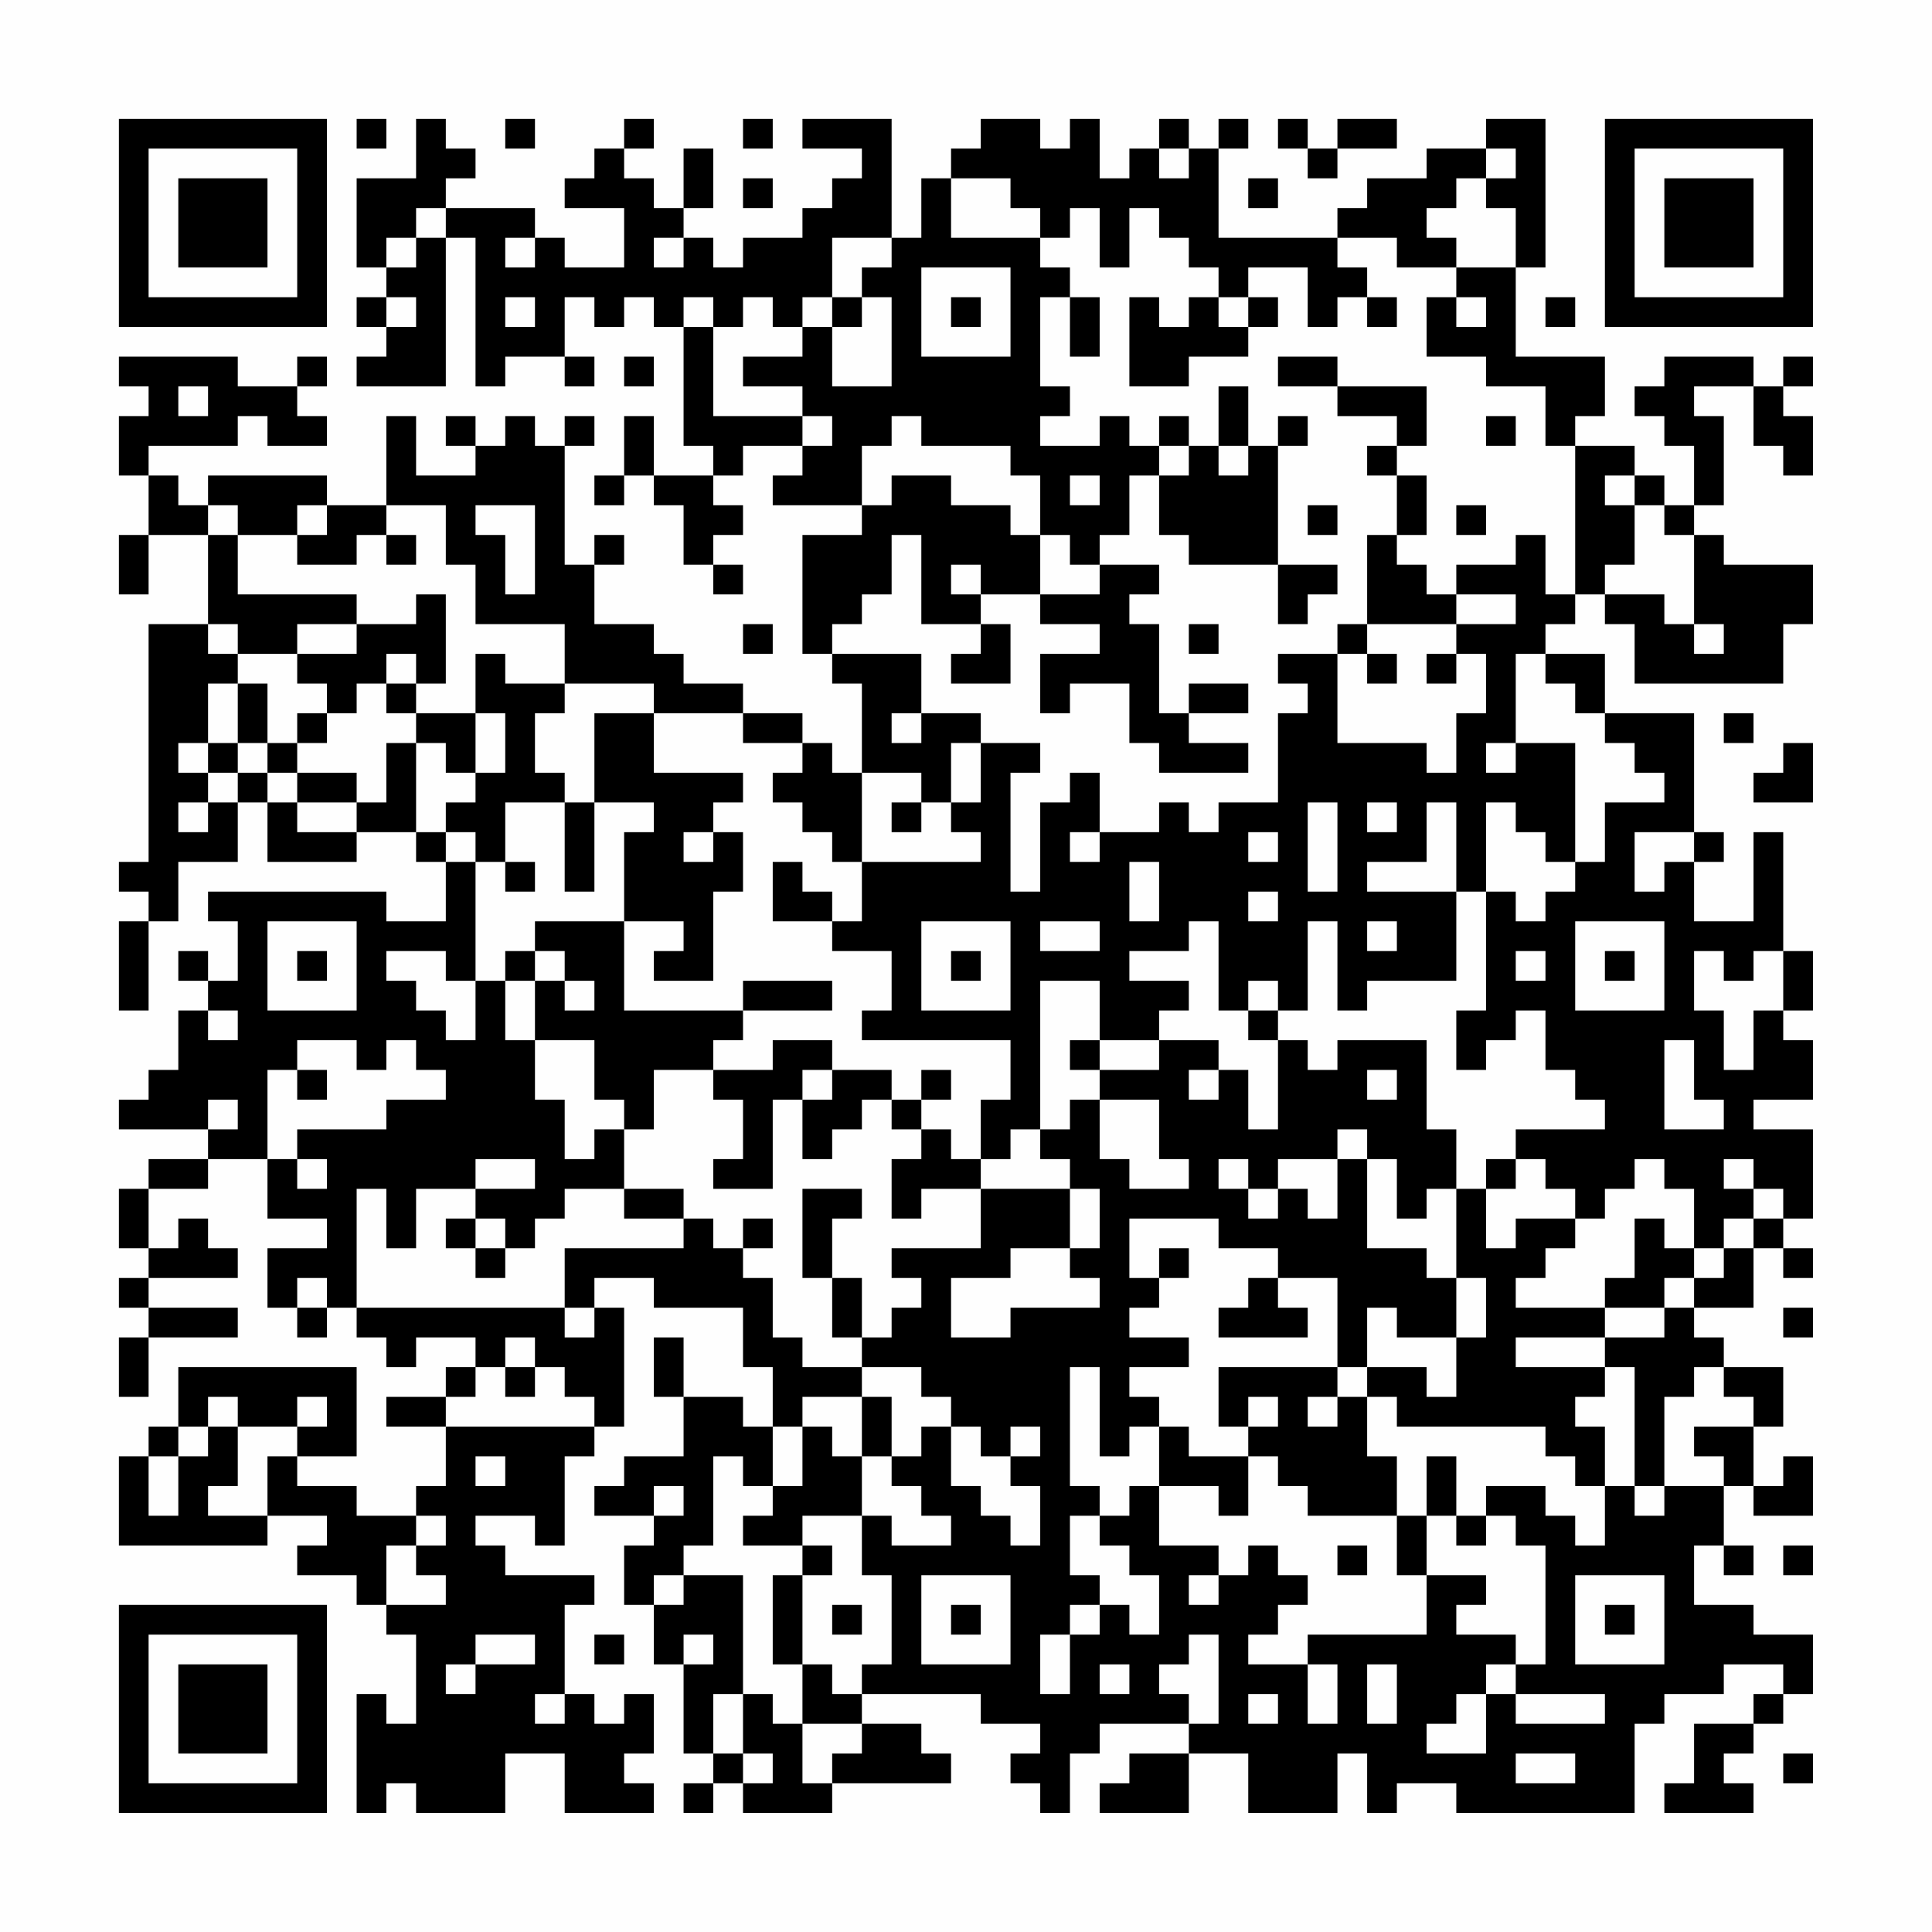 <?xml version="1.0" encoding="UTF-8"?>
<svg xmlns="http://www.w3.org/2000/svg" version="1.1" width="300" height="300" viewBox="0 0 300 300"><rect x="0" y="0" width="300" height="300" fill="#fefefe"/><g transform="scale(4.615)"><g transform="translate(4,4)"><path fill-rule="evenodd" d="M8 0L8 1L9 1L9 0ZM10 0L10 2L8 2L8 5L9 5L9 6L8 6L8 7L9 7L9 8L8 8L8 9L11 9L11 4L12 4L12 9L13 9L13 8L15 8L15 9L16 9L16 8L15 8L15 6L16 6L16 7L17 7L17 6L18 6L18 7L19 7L19 11L20 11L20 12L18 12L18 10L17 10L17 12L16 12L16 13L17 13L17 12L18 12L18 13L19 13L19 15L20 15L20 16L21 16L21 15L20 15L20 14L21 14L21 13L20 13L20 12L21 12L21 11L23 11L23 12L22 12L22 13L25 13L25 14L23 14L23 18L24 18L24 19L25 19L25 22L24 22L24 21L23 21L23 20L21 20L21 19L19 19L19 18L18 18L18 17L16 17L16 15L17 15L17 14L16 14L16 15L15 15L15 11L16 11L16 10L15 10L15 11L14 11L14 10L13 10L13 11L12 11L12 10L11 10L11 11L12 11L12 12L10 12L10 10L9 10L9 13L7 13L7 12L3 12L3 13L2 13L2 12L1 12L1 11L4 11L4 10L5 10L5 11L7 11L7 10L6 10L6 9L7 9L7 8L6 8L6 9L4 9L4 8L0 8L0 9L1 9L1 10L0 10L0 12L1 12L1 14L0 14L0 16L1 16L1 14L3 14L3 17L1 17L1 25L0 25L0 26L1 26L1 27L0 27L0 30L1 30L1 27L2 27L2 25L4 25L4 23L5 23L5 25L8 25L8 24L10 24L10 25L11 25L11 27L9 27L9 26L3 26L3 27L4 27L4 29L3 29L3 28L2 28L2 29L3 29L3 30L2 30L2 32L1 32L1 33L0 33L0 34L3 34L3 35L1 35L1 36L0 36L0 38L1 38L1 39L0 39L0 40L1 40L1 41L0 41L0 43L1 43L1 41L4 41L4 40L1 40L1 39L4 39L4 38L3 38L3 37L2 37L2 38L1 38L1 36L3 36L3 35L5 35L5 37L7 37L7 38L5 38L5 40L6 40L6 41L7 41L7 40L8 40L8 41L9 41L9 42L10 42L10 41L12 41L12 42L11 42L11 43L9 43L9 44L11 44L11 46L10 46L10 47L8 47L8 46L6 46L6 45L8 45L8 42L2 42L2 44L1 44L1 45L0 45L0 48L5 48L5 47L7 47L7 48L6 48L6 49L8 49L8 50L9 50L9 51L10 51L10 54L9 54L9 53L8 53L8 57L9 57L9 56L10 56L10 57L13 57L13 55L15 55L15 57L18 57L18 56L17 56L17 55L18 55L18 53L17 53L17 54L16 54L16 53L15 53L15 50L16 50L16 49L13 49L13 48L12 48L12 47L14 47L14 48L15 48L15 45L16 45L16 44L17 44L17 40L16 40L16 39L18 39L18 40L21 40L21 42L22 42L22 44L21 44L21 43L19 43L19 41L18 41L18 43L19 43L19 45L17 45L17 46L16 46L16 47L18 47L18 48L17 48L17 50L18 50L18 52L19 52L19 55L20 55L20 56L19 56L19 57L20 57L20 56L21 56L21 57L24 57L24 56L28 56L28 55L27 55L27 54L25 54L25 53L29 53L29 54L31 54L31 55L30 55L30 56L31 56L31 57L32 57L32 55L33 55L33 54L36 54L36 55L34 55L34 56L33 56L33 57L36 57L36 55L38 55L38 57L41 57L41 55L42 55L42 57L43 57L43 56L45 56L45 57L51 57L51 54L52 54L52 53L54 53L54 52L56 52L56 53L55 53L55 54L53 54L53 56L52 56L52 57L55 57L55 56L54 56L54 55L55 55L55 54L56 54L56 53L57 53L57 51L55 51L55 50L53 50L53 48L54 48L54 49L55 49L55 48L54 48L54 46L55 46L55 47L57 47L57 45L56 45L56 46L55 46L55 44L56 44L56 42L54 42L54 41L53 41L53 40L55 40L55 38L56 38L56 39L57 39L57 38L56 38L56 37L57 37L57 34L55 34L55 33L57 33L57 31L56 31L56 30L57 30L57 28L56 28L56 24L55 24L55 27L53 27L53 25L54 25L54 24L53 24L53 20L50 20L50 18L48 18L48 17L49 17L49 16L50 16L50 17L51 17L51 19L56 19L56 17L57 17L57 15L54 15L54 14L53 14L53 13L54 13L54 10L53 10L53 9L55 9L55 11L56 11L56 12L57 12L57 10L56 10L56 9L57 9L57 8L56 8L56 9L55 9L55 8L52 8L52 9L51 9L51 10L52 10L52 11L53 11L53 13L52 13L52 12L51 12L51 11L49 11L49 10L50 10L50 8L47 8L47 5L48 5L48 0L46 0L46 1L44 1L44 2L42 2L42 3L41 3L41 4L37 4L37 1L38 1L38 0L37 0L37 1L36 1L36 0L35 0L35 1L34 1L34 2L33 2L33 0L32 0L32 1L31 1L31 0L29 0L29 1L28 1L28 2L27 2L27 4L26 4L26 0L23 0L23 1L25 1L25 2L24 2L24 3L23 3L23 4L21 4L21 5L20 5L20 4L19 4L19 3L20 3L20 1L19 1L19 3L18 3L18 2L17 2L17 1L18 1L18 0L17 0L17 1L16 1L16 2L15 2L15 3L17 3L17 5L15 5L15 4L14 4L14 3L11 3L11 2L12 2L12 1L11 1L11 0ZM13 0L13 1L14 1L14 0ZM21 0L21 1L22 1L22 0ZM39 0L39 1L40 1L40 2L41 2L41 1L43 1L43 0L41 0L41 1L40 1L40 0ZM35 1L35 2L36 2L36 1ZM46 1L46 2L45 2L45 3L44 3L44 4L45 4L45 5L43 5L43 4L41 4L41 5L42 5L42 6L41 6L41 7L40 7L40 5L38 5L38 6L37 6L37 5L36 5L36 4L35 4L35 3L34 3L34 5L33 5L33 3L32 3L32 4L31 4L31 3L30 3L30 2L28 2L28 4L31 4L31 5L32 5L32 6L31 6L31 9L32 9L32 10L31 10L31 11L33 11L33 10L34 10L34 11L35 11L35 12L34 12L34 14L33 14L33 15L32 15L32 14L31 14L31 12L30 12L30 11L27 11L27 10L26 10L26 11L25 11L25 13L26 13L26 12L28 12L28 13L30 13L30 14L31 14L31 16L29 16L29 15L28 15L28 16L29 16L29 17L27 17L27 14L26 14L26 16L25 16L25 17L24 17L24 18L27 18L27 20L26 20L26 21L27 21L27 20L29 20L29 21L28 21L28 23L27 23L27 22L25 22L25 25L24 25L24 24L23 24L23 23L22 23L22 22L23 22L23 21L21 21L21 20L18 20L18 19L15 19L15 17L12 17L12 15L11 15L11 13L9 13L9 14L8 14L8 15L6 15L6 14L7 14L7 13L6 13L6 14L4 14L4 13L3 13L3 14L4 14L4 16L8 16L8 17L6 17L6 18L4 18L4 17L3 17L3 18L4 18L4 19L3 19L3 21L2 21L2 22L3 22L3 23L2 23L2 24L3 24L3 23L4 23L4 22L5 22L5 23L6 23L6 24L8 24L8 23L9 23L9 21L10 21L10 24L11 24L11 25L12 25L12 29L11 29L11 28L9 28L9 29L10 29L10 30L11 30L11 31L12 31L12 29L13 29L13 31L14 31L14 33L15 33L15 35L16 35L16 34L17 34L17 36L15 36L15 37L14 37L14 38L13 38L13 37L12 37L12 36L14 36L14 35L12 35L12 36L10 36L10 38L9 38L9 36L8 36L8 40L15 40L15 41L16 41L16 40L15 40L15 38L19 38L19 37L20 37L20 38L21 38L21 39L22 39L22 41L23 41L23 42L25 42L25 43L23 43L23 44L22 44L22 46L21 46L21 45L20 45L20 48L19 48L19 49L18 49L18 50L19 50L19 49L21 49L21 53L20 53L20 55L21 55L21 56L22 56L22 55L21 55L21 53L22 53L22 54L23 54L23 56L24 56L24 55L25 55L25 54L23 54L23 52L24 52L24 53L25 53L25 52L26 52L26 49L25 49L25 47L26 47L26 48L28 48L28 47L27 47L27 46L26 46L26 45L27 45L27 44L28 44L28 46L29 46L29 47L30 47L30 48L31 48L31 46L30 46L30 45L31 45L31 44L30 44L30 45L29 45L29 44L28 44L28 43L27 43L27 42L25 42L25 41L26 41L26 40L27 40L27 39L26 39L26 38L29 38L29 36L32 36L32 38L30 38L30 39L28 39L28 41L30 41L30 40L33 40L33 39L32 39L32 38L33 38L33 36L32 36L32 35L31 35L31 34L32 34L32 33L33 33L33 35L34 35L34 36L36 36L36 35L35 35L35 33L33 33L33 32L35 32L35 31L37 31L37 32L36 32L36 33L37 33L37 32L38 32L38 34L39 34L39 31L40 31L40 32L41 32L41 31L44 31L44 34L45 34L45 36L44 36L44 37L43 37L43 35L42 35L42 34L41 34L41 35L39 35L39 36L38 36L38 35L37 35L37 36L38 36L38 37L39 37L39 36L40 36L40 37L41 37L41 35L42 35L42 38L44 38L44 39L45 39L45 41L43 41L43 40L42 40L42 42L41 42L41 39L39 39L39 38L37 38L37 37L34 37L34 39L35 39L35 40L34 40L34 41L36 41L36 42L34 42L34 43L35 43L35 44L34 44L34 45L33 45L33 42L32 42L32 46L33 46L33 47L32 47L32 49L33 49L33 50L32 50L32 51L31 51L31 53L32 53L32 51L33 51L33 50L34 50L34 51L35 51L35 49L34 49L34 48L33 48L33 47L34 47L34 46L35 46L35 48L37 48L37 49L36 49L36 50L37 50L37 49L38 49L38 48L39 48L39 49L40 49L40 50L39 50L39 51L38 51L38 52L40 52L40 54L41 54L41 52L40 52L40 51L44 51L44 49L46 49L46 50L45 50L45 51L47 51L47 52L46 52L46 53L45 53L45 54L44 54L44 55L46 55L46 53L47 53L47 54L50 54L50 53L47 53L47 52L48 52L48 48L47 48L47 47L46 47L46 46L48 46L48 47L49 47L49 48L50 48L50 46L51 46L51 47L52 47L52 46L54 46L54 45L53 45L53 44L55 44L55 43L54 43L54 42L53 42L53 43L52 43L52 46L51 46L51 42L50 42L50 41L52 41L52 40L53 40L53 39L54 39L54 38L55 38L55 37L56 37L56 36L55 36L55 35L54 35L54 36L55 36L55 37L54 37L54 38L53 38L53 36L52 36L52 35L51 35L51 36L50 36L50 37L49 37L49 36L48 36L48 35L47 35L47 34L50 34L50 33L49 33L49 32L48 32L48 30L47 30L47 31L46 31L46 32L45 32L45 30L46 30L46 26L47 26L47 27L48 27L48 26L49 26L49 25L50 25L50 23L52 23L52 22L51 22L51 21L50 21L50 20L49 20L49 19L48 19L48 18L47 18L47 21L46 21L46 22L47 22L47 21L49 21L49 25L48 25L48 24L47 24L47 23L46 23L46 26L45 26L45 23L44 23L44 25L42 25L42 26L45 26L45 29L42 29L42 30L41 30L41 27L40 27L40 30L39 30L39 29L38 29L38 30L37 30L37 27L36 27L36 28L34 28L34 29L36 29L36 30L35 30L35 31L33 31L33 29L31 29L31 34L30 34L30 35L29 35L29 33L30 33L30 31L25 31L25 30L26 30L26 28L24 28L24 27L25 27L25 25L29 25L29 24L28 24L28 23L29 23L29 21L31 21L31 22L30 22L30 26L31 26L31 23L32 23L32 22L33 22L33 24L32 24L32 25L33 25L33 24L35 24L35 23L36 23L36 24L37 24L37 23L39 23L39 20L40 20L40 19L39 19L39 18L41 18L41 21L44 21L44 22L45 22L45 20L46 20L46 18L45 18L45 17L47 17L47 16L45 16L45 15L47 15L47 14L48 14L48 16L49 16L49 11L48 11L48 9L46 9L46 8L44 8L44 6L45 6L45 7L46 7L46 6L45 6L45 5L47 5L47 3L46 3L46 2L47 2L47 1ZM21 2L21 3L22 3L22 2ZM38 2L38 3L39 3L39 2ZM10 3L10 4L9 4L9 5L10 5L10 4L11 4L11 3ZM13 4L13 5L14 5L14 4ZM18 4L18 5L19 5L19 4ZM24 4L24 6L23 6L23 7L22 7L22 6L21 6L21 7L20 7L20 6L19 6L19 7L20 7L20 10L23 10L23 11L24 11L24 10L23 10L23 9L21 9L21 8L23 8L23 7L24 7L24 9L26 9L26 6L25 6L25 5L26 5L26 4ZM27 5L27 8L30 8L30 5ZM9 6L9 7L10 7L10 6ZM13 6L13 7L14 7L14 6ZM24 6L24 7L25 7L25 6ZM28 6L28 7L29 7L29 6ZM32 6L32 8L33 8L33 6ZM34 6L34 9L36 9L36 8L38 8L38 7L39 7L39 6L38 6L38 7L37 7L37 6L36 6L36 7L35 7L35 6ZM42 6L42 7L43 7L43 6ZM48 6L48 7L49 7L49 6ZM17 8L17 9L18 9L18 8ZM39 8L39 9L41 9L41 10L43 10L43 11L42 11L42 12L43 12L43 14L42 14L42 17L41 17L41 18L42 18L42 19L43 19L43 18L42 18L42 17L45 17L45 16L44 16L44 15L43 15L43 14L44 14L44 12L43 12L43 11L44 11L44 9L41 9L41 8ZM2 9L2 10L3 10L3 9ZM37 9L37 11L36 11L36 10L35 10L35 11L36 11L36 12L35 12L35 14L36 14L36 15L39 15L39 17L40 17L40 16L41 16L41 15L39 15L39 11L40 11L40 10L39 10L39 11L38 11L38 9ZM46 10L46 11L47 11L47 10ZM37 11L37 12L38 12L38 11ZM32 12L32 13L33 13L33 12ZM50 12L50 13L51 13L51 15L50 15L50 16L52 16L52 17L53 17L53 18L54 18L54 17L53 17L53 14L52 14L52 13L51 13L51 12ZM12 13L12 14L13 14L13 16L14 16L14 13ZM40 13L40 14L41 14L41 13ZM45 13L45 14L46 14L46 13ZM9 14L9 15L10 15L10 14ZM33 15L33 16L31 16L31 17L33 17L33 18L31 18L31 20L32 20L32 19L34 19L34 21L35 21L35 22L38 22L38 21L36 21L36 20L38 20L38 19L36 19L36 20L35 20L35 17L34 17L34 16L35 16L35 15ZM10 16L10 17L8 17L8 18L6 18L6 19L7 19L7 20L6 20L6 21L5 21L5 19L4 19L4 21L3 21L3 22L4 22L4 21L5 21L5 22L6 22L6 23L8 23L8 22L6 22L6 21L7 21L7 20L8 20L8 19L9 19L9 20L10 20L10 21L11 21L11 22L12 22L12 23L11 23L11 24L12 24L12 25L13 25L13 26L14 26L14 25L13 25L13 23L15 23L15 26L16 26L16 23L18 23L18 24L17 24L17 27L14 27L14 28L13 28L13 29L14 29L14 31L16 31L16 33L17 33L17 34L18 34L18 32L20 32L20 33L21 33L21 35L20 35L20 36L22 36L22 33L23 33L23 35L24 35L24 34L25 34L25 33L26 33L26 34L27 34L27 35L26 35L26 37L27 37L27 36L29 36L29 35L28 35L28 34L27 34L27 33L28 33L28 32L27 32L27 33L26 33L26 32L24 32L24 31L22 31L22 32L20 32L20 31L21 31L21 30L24 30L24 29L21 29L21 30L17 30L17 27L19 27L19 28L18 28L18 29L20 29L20 26L21 26L21 24L20 24L20 23L21 23L21 22L18 22L18 20L16 20L16 23L15 23L15 22L14 22L14 20L15 20L15 19L13 19L13 18L12 18L12 20L10 20L10 19L11 19L11 16ZM21 17L21 18L22 18L22 17ZM29 17L29 18L28 18L28 19L30 19L30 17ZM36 17L36 18L37 18L37 17ZM9 18L9 19L10 19L10 18ZM44 18L44 19L45 19L45 18ZM12 20L12 22L13 22L13 20ZM54 20L54 21L55 21L55 20ZM56 21L56 22L55 22L55 23L57 23L57 21ZM26 23L26 24L27 24L27 23ZM40 23L40 26L41 26L41 23ZM42 23L42 24L43 24L43 23ZM19 24L19 25L20 25L20 24ZM38 24L38 25L39 25L39 24ZM51 24L51 26L52 26L52 25L53 25L53 24ZM22 25L22 27L24 27L24 26L23 26L23 25ZM34 25L34 27L35 27L35 25ZM38 26L38 27L39 27L39 26ZM5 27L5 30L8 30L8 27ZM27 27L27 30L30 30L30 27ZM31 27L31 28L33 28L33 27ZM42 27L42 28L43 28L43 27ZM49 27L49 30L52 30L52 27ZM6 28L6 29L7 29L7 28ZM14 28L14 29L15 29L15 30L16 30L16 29L15 29L15 28ZM28 28L28 29L29 29L29 28ZM47 28L47 29L48 29L48 28ZM50 28L50 29L51 29L51 28ZM53 28L53 30L54 30L54 32L55 32L55 30L56 30L56 28L55 28L55 29L54 29L54 28ZM3 30L3 31L4 31L4 30ZM38 30L38 31L39 31L39 30ZM6 31L6 32L5 32L5 35L6 35L6 36L7 36L7 35L6 35L6 34L9 34L9 33L11 33L11 32L10 32L10 31L9 31L9 32L8 32L8 31ZM32 31L32 32L33 32L33 31ZM52 31L52 34L54 34L54 33L53 33L53 31ZM6 32L6 33L7 33L7 32ZM23 32L23 33L24 33L24 32ZM42 32L42 33L43 33L43 32ZM3 33L3 34L4 34L4 33ZM46 35L46 36L45 36L45 39L46 39L46 41L45 41L45 43L44 43L44 42L42 42L42 43L41 43L41 42L37 42L37 44L38 44L38 45L36 45L36 44L35 44L35 46L37 46L37 47L38 47L38 45L39 45L39 46L40 46L40 47L43 47L43 49L44 49L44 47L45 47L45 48L46 48L46 47L45 47L45 45L44 45L44 47L43 47L43 45L42 45L42 43L43 43L43 44L48 44L48 45L49 45L49 46L50 46L50 44L49 44L49 43L50 43L50 42L47 42L47 41L50 41L50 40L52 40L52 39L53 39L53 38L52 38L52 37L51 37L51 39L50 39L50 40L47 40L47 39L48 39L48 38L49 38L49 37L47 37L47 38L46 38L46 36L47 36L47 35ZM17 36L17 37L19 37L19 36ZM23 36L23 39L24 39L24 41L25 41L25 39L24 39L24 37L25 37L25 36ZM11 37L11 38L12 38L12 39L13 39L13 38L12 38L12 37ZM21 37L21 38L22 38L22 37ZM35 38L35 39L36 39L36 38ZM6 39L6 40L7 40L7 39ZM38 39L38 40L37 40L37 41L40 41L40 40L39 40L39 39ZM56 40L56 41L57 41L57 40ZM13 41L13 42L12 42L12 43L11 43L11 44L16 44L16 43L15 43L15 42L14 42L14 41ZM13 42L13 43L14 43L14 42ZM3 43L3 44L2 44L2 45L1 45L1 47L2 47L2 45L3 45L3 44L4 44L4 46L3 46L3 47L5 47L5 45L6 45L6 44L7 44L7 43L6 43L6 44L4 44L4 43ZM25 43L25 45L24 45L24 44L23 44L23 46L22 46L22 47L21 47L21 48L23 48L23 49L22 49L22 52L23 52L23 49L24 49L24 48L23 48L23 47L25 47L25 45L26 45L26 43ZM38 43L38 44L39 44L39 43ZM40 43L40 44L41 44L41 43ZM12 45L12 46L13 46L13 45ZM18 46L18 47L19 47L19 46ZM10 47L10 48L9 48L9 50L11 50L11 49L10 49L10 48L11 48L11 47ZM41 48L41 49L42 49L42 48ZM56 48L56 49L57 49L57 48ZM27 49L27 52L30 52L30 49ZM49 49L49 52L52 52L52 49ZM24 50L24 51L25 51L25 50ZM28 50L28 51L29 51L29 50ZM50 50L50 51L51 51L51 50ZM12 51L12 52L11 52L11 53L12 53L12 52L14 52L14 51ZM16 51L16 52L17 52L17 51ZM19 51L19 52L20 52L20 51ZM36 51L36 52L35 52L35 53L36 53L36 54L37 54L37 51ZM33 52L33 53L34 53L34 52ZM42 52L42 54L43 54L43 52ZM14 53L14 54L15 54L15 53ZM38 53L38 54L39 54L39 53ZM47 55L47 56L49 56L49 55ZM56 55L56 56L57 56L57 55ZM0 0L0 7L7 7L7 0ZM1 1L1 6L6 6L6 1ZM2 2L2 5L5 5L5 2ZM50 0L50 7L57 7L57 0ZM51 1L51 6L56 6L56 1ZM52 2L52 5L55 5L55 2ZM0 50L0 57L7 57L7 50ZM1 51L1 56L6 56L6 51ZM2 52L2 55L5 55L5 52Z" fill="#000000"/></g></g></svg>
